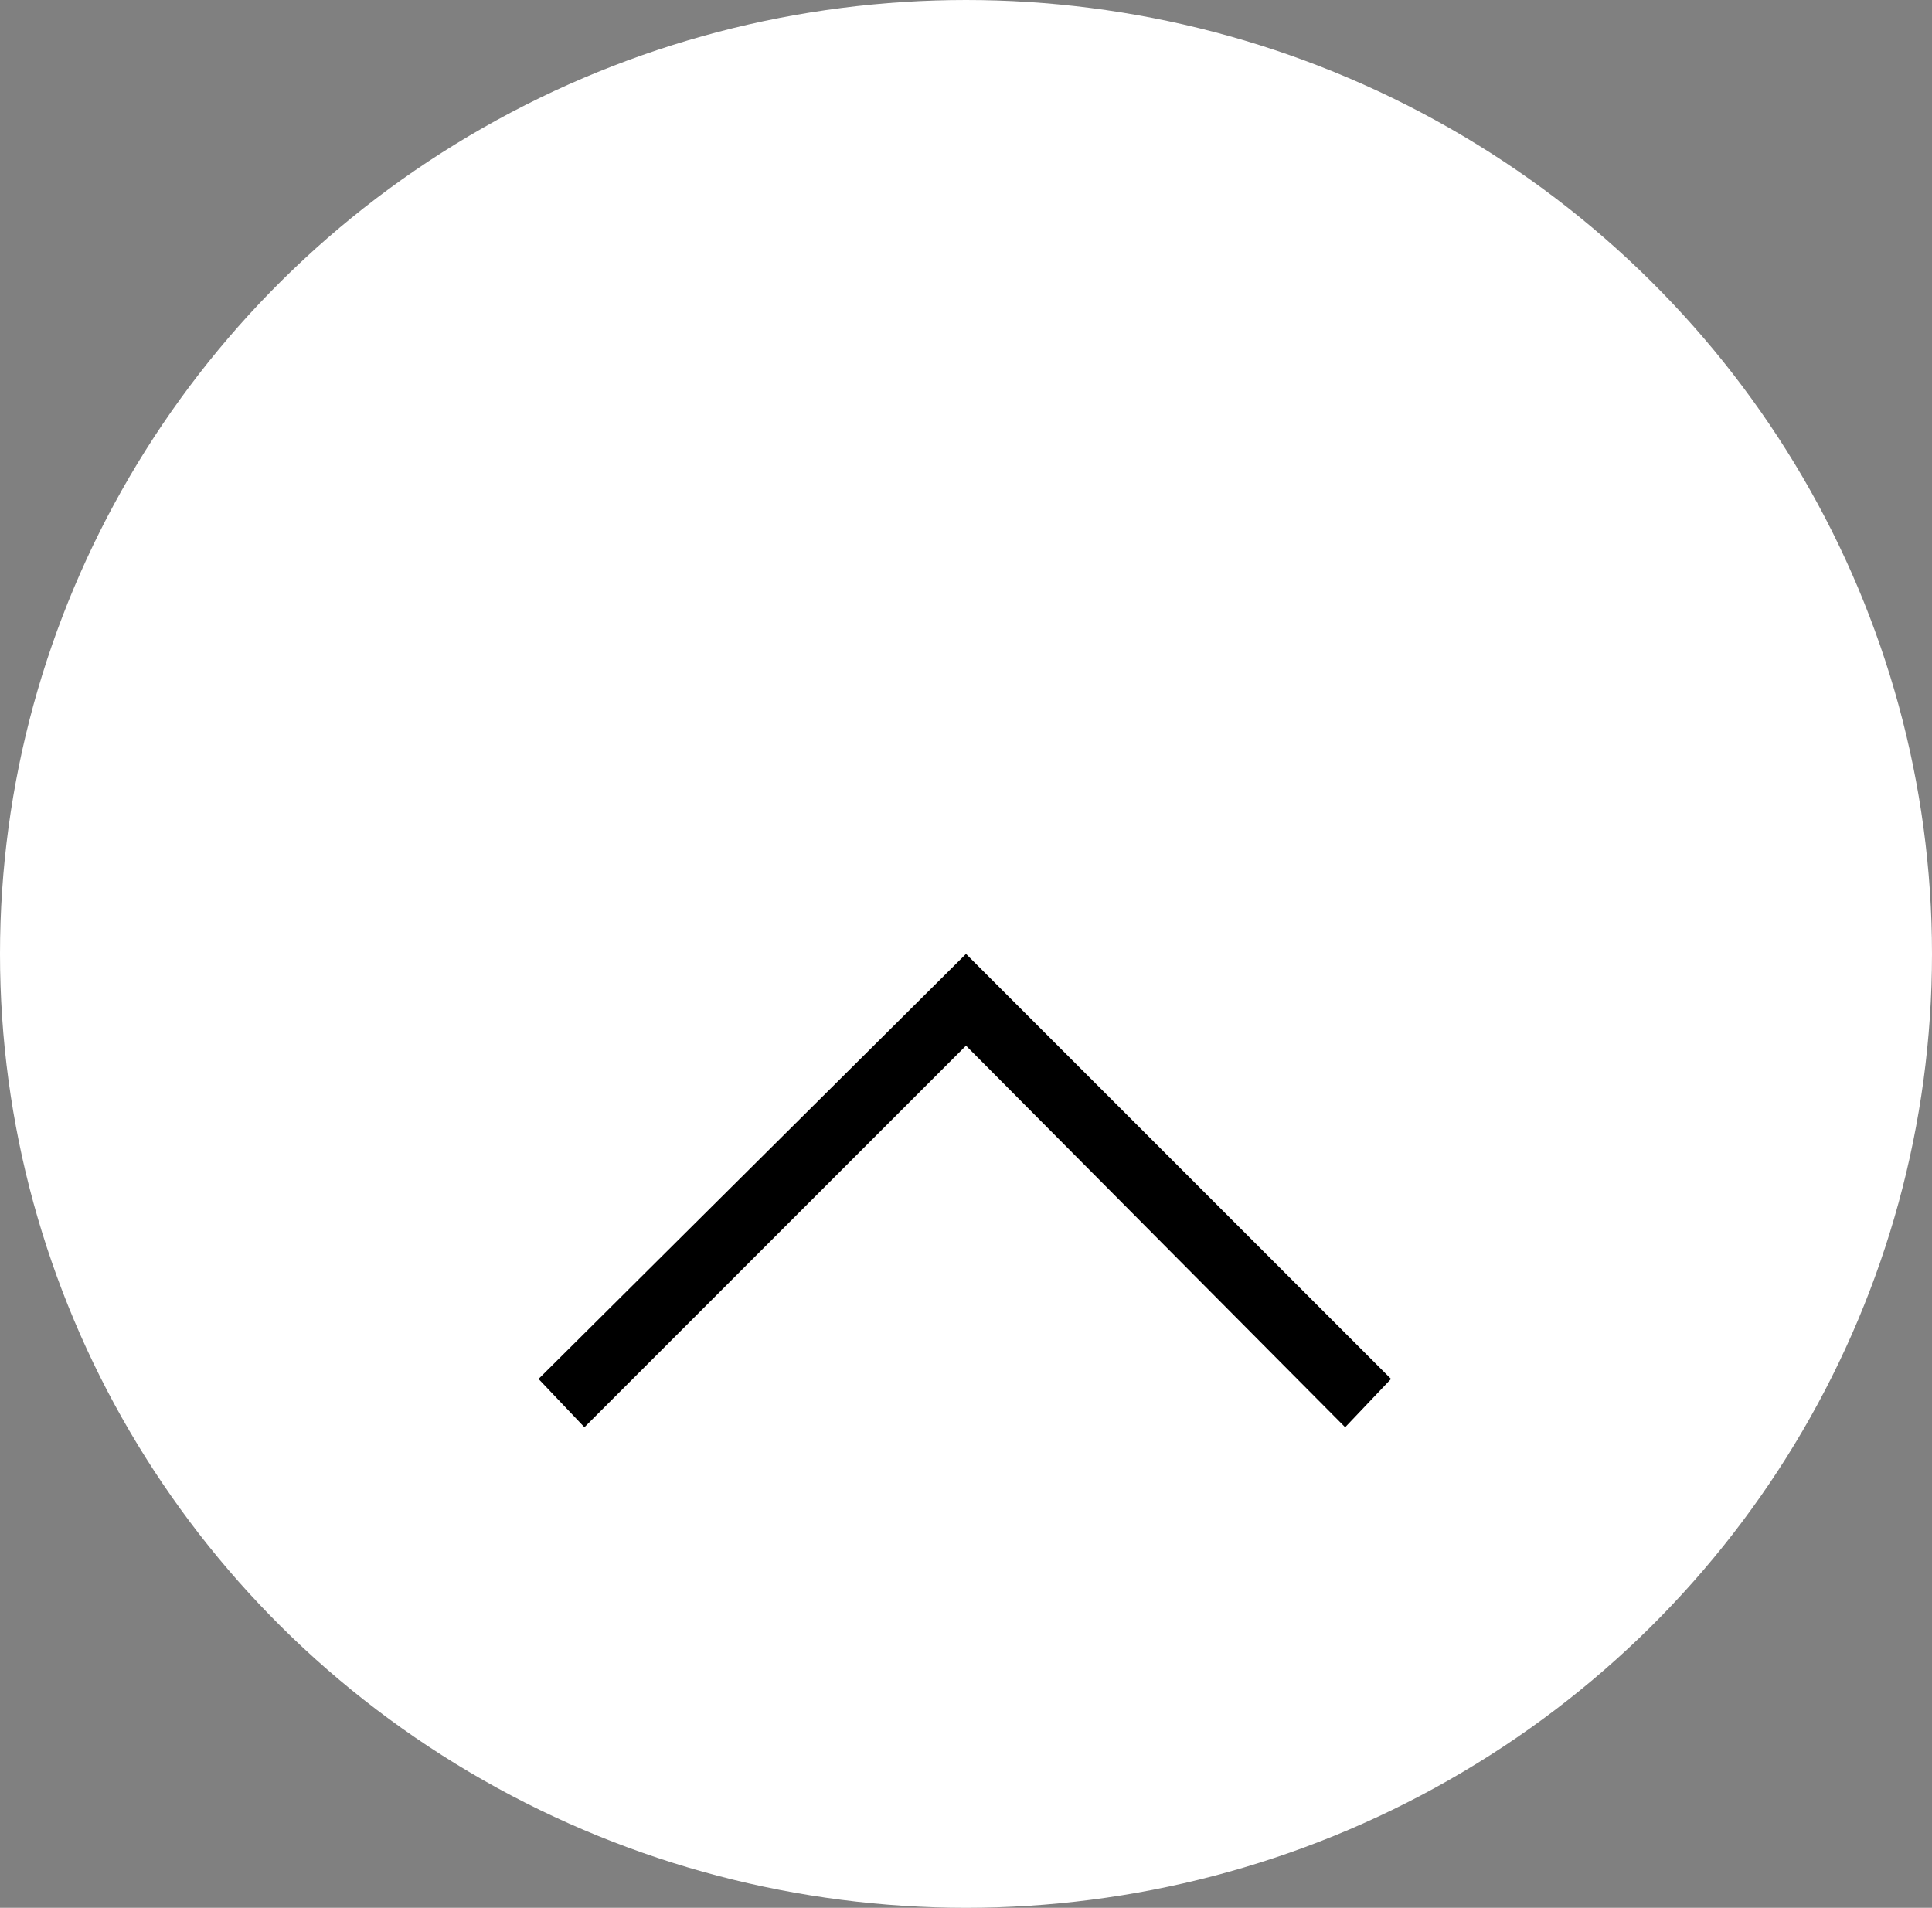 <?xml version="1.0" encoding="utf-8"?>
<!-- Generator: Adobe Illustrator 18.1.1, SVG Export Plug-In . SVG Version: 6.00 Build 0)  -->
<!DOCTYPE svg PUBLIC "-//W3C//DTD SVG 1.1//EN" "http://www.w3.org/Graphics/SVG/1.1/DTD/svg11.dtd">
<svg version="1.1" id="Ebene_1" xmlns="http://www.w3.org/2000/svg" xmlns:xlink="http://www.w3.org/1999/xlink" x="0px" y="0px"
	 width="80px" height="79px" viewBox="-0.2 1338.1 80 79" enable-background="new -0.2 1338.1 80 79" xml:space="preserve">
<rect x="-0.2" y="1338.1" width="80" height="79" fill="#808080" stroke="none"/>
<ellipse fill="#FFFFFF" cx="39.8" cy="1377.6" rx="40" ry="39.5"/>
<polygon points="57.4,1395.2 55.5,1397.2 39.8,1381.4 24,1397.2 22.1,1395.2 39.8,1377.6 "/>
</svg>

